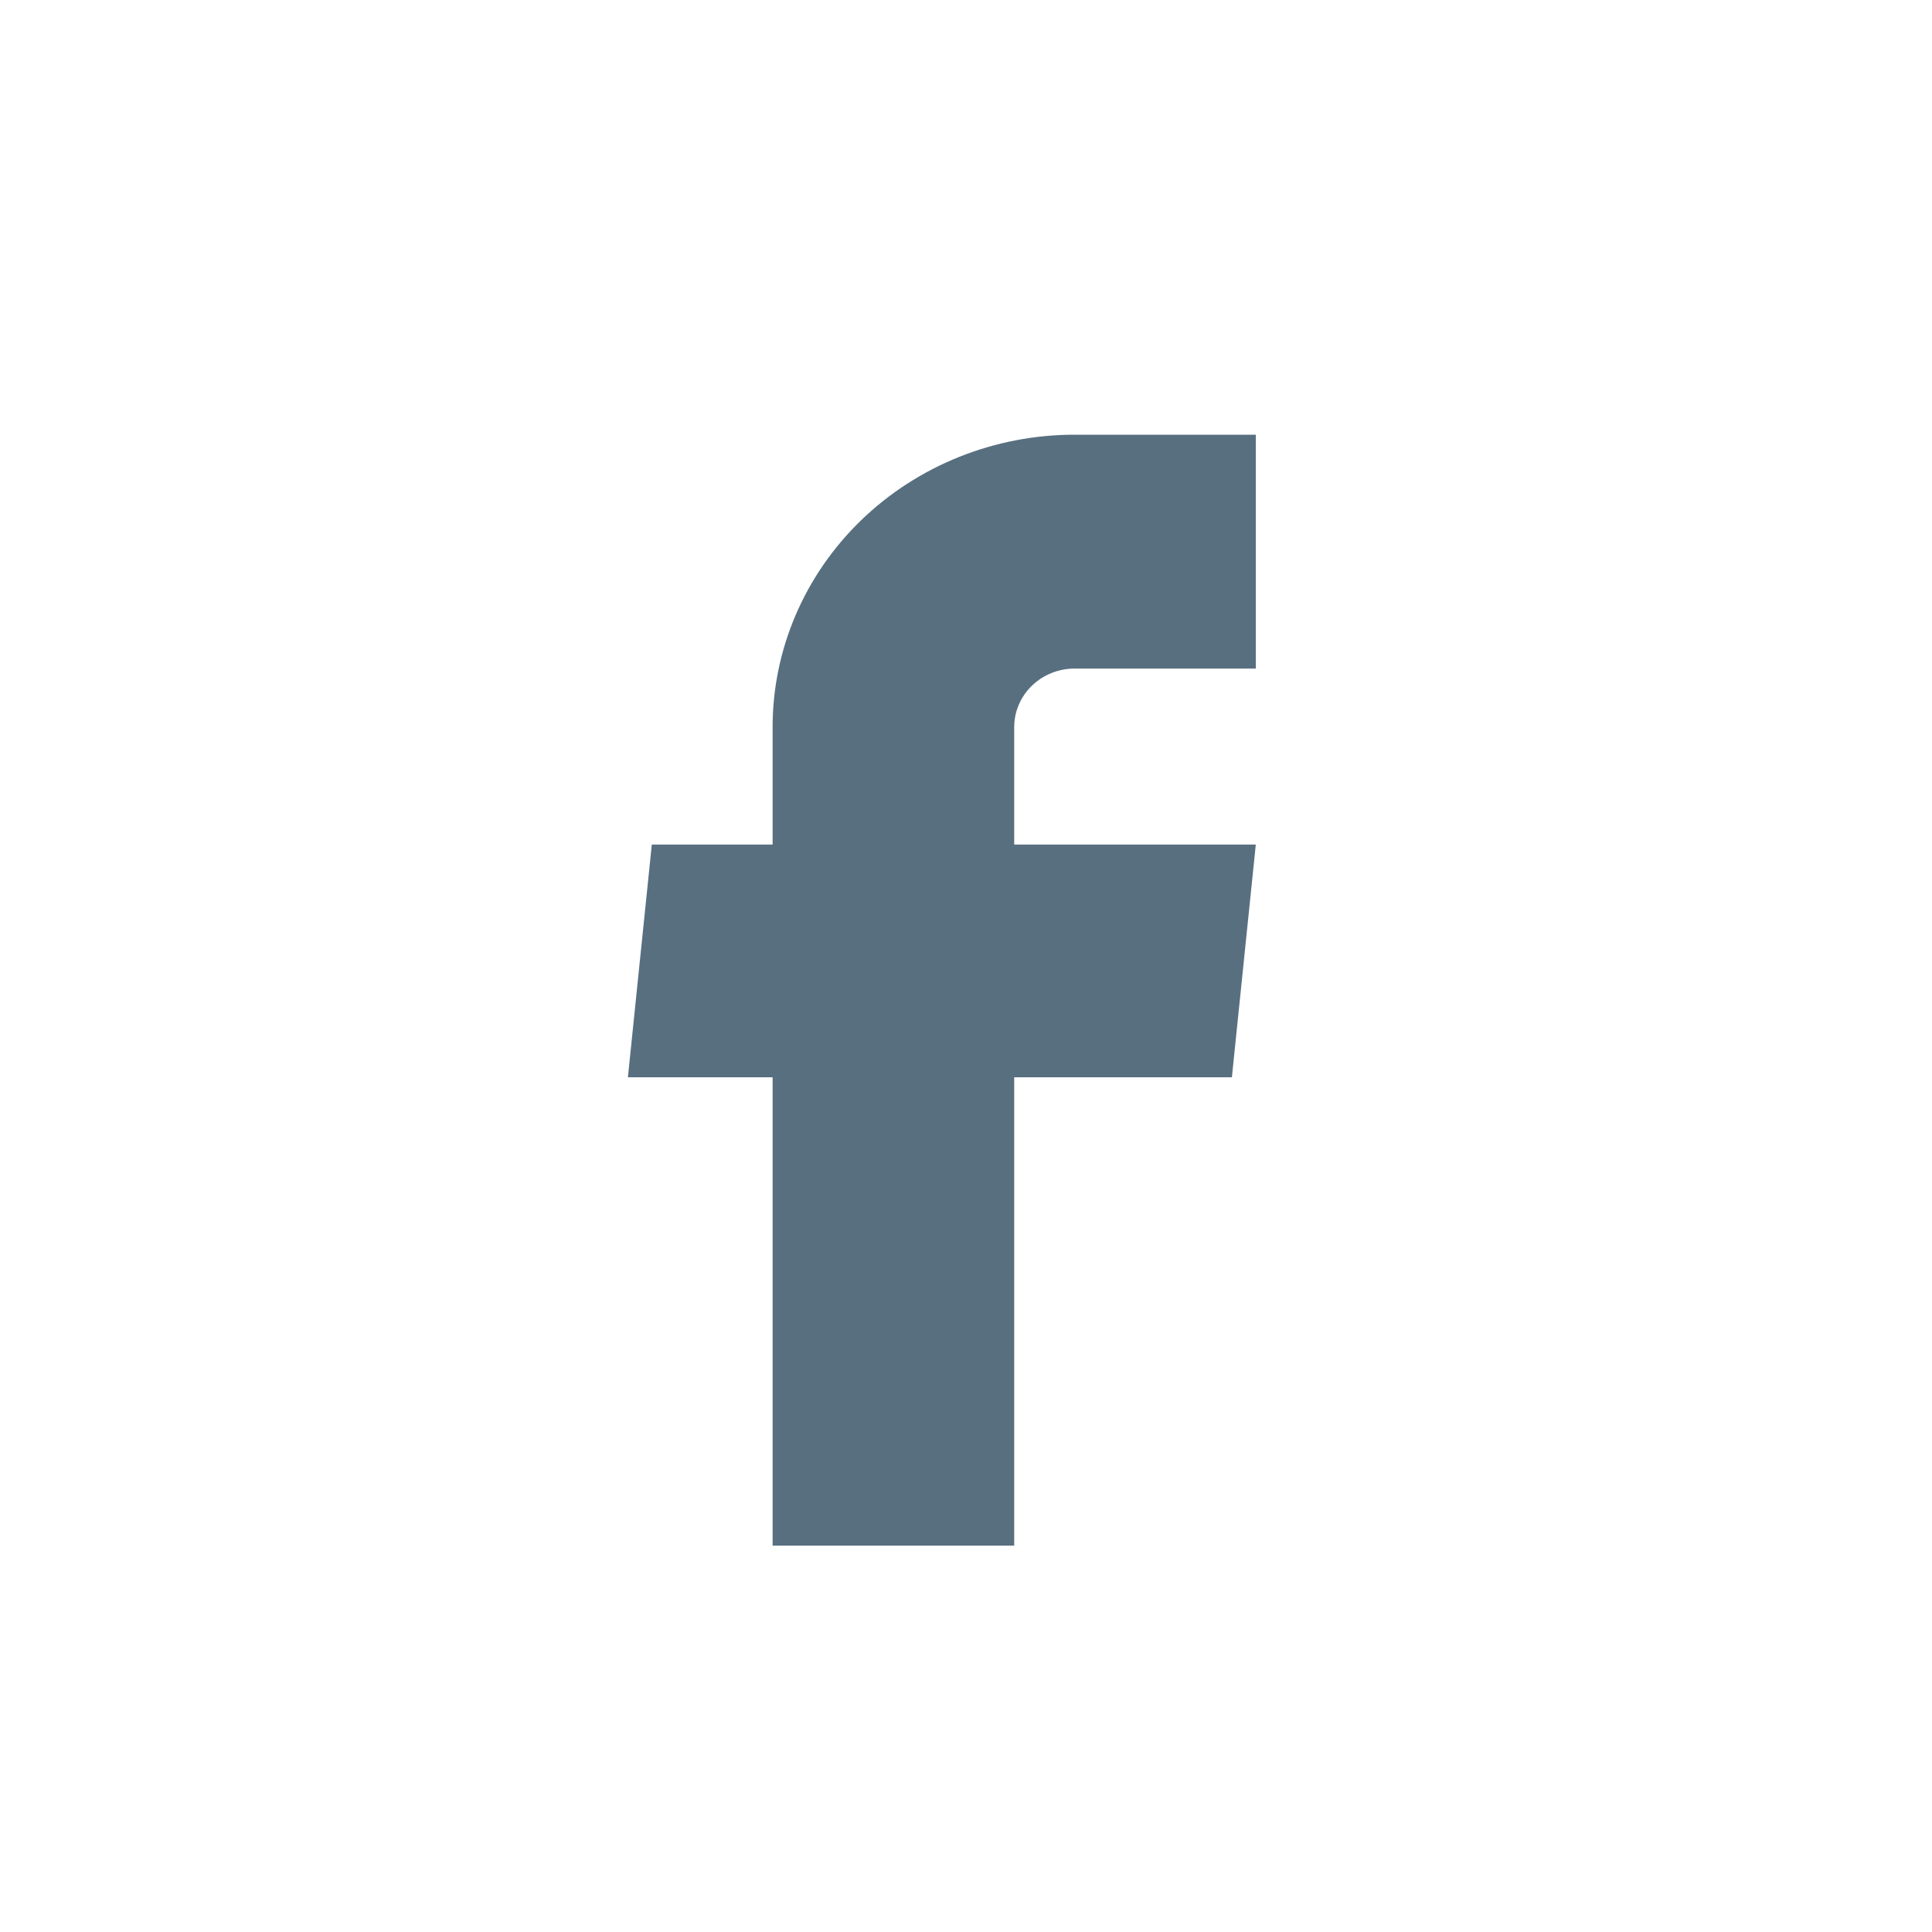 <svg width="40" height="40" viewBox="0 0 40 40" fill="none" xmlns="http://www.w3.org/2000/svg">
<path d="M15.996 32H20.998V22.304H25.505L26 17.486H20.998V15.053C20.998 14.732 21.13 14.424 21.364 14.197C21.599 13.97 21.917 13.842 22.249 13.842H26V9H22.249C20.59 9 19 9.638 17.827 10.773C16.655 11.908 15.996 13.447 15.996 15.053V17.486H13.495L13 22.304H15.996V32Z" fill="#586F80"/>
</svg>
